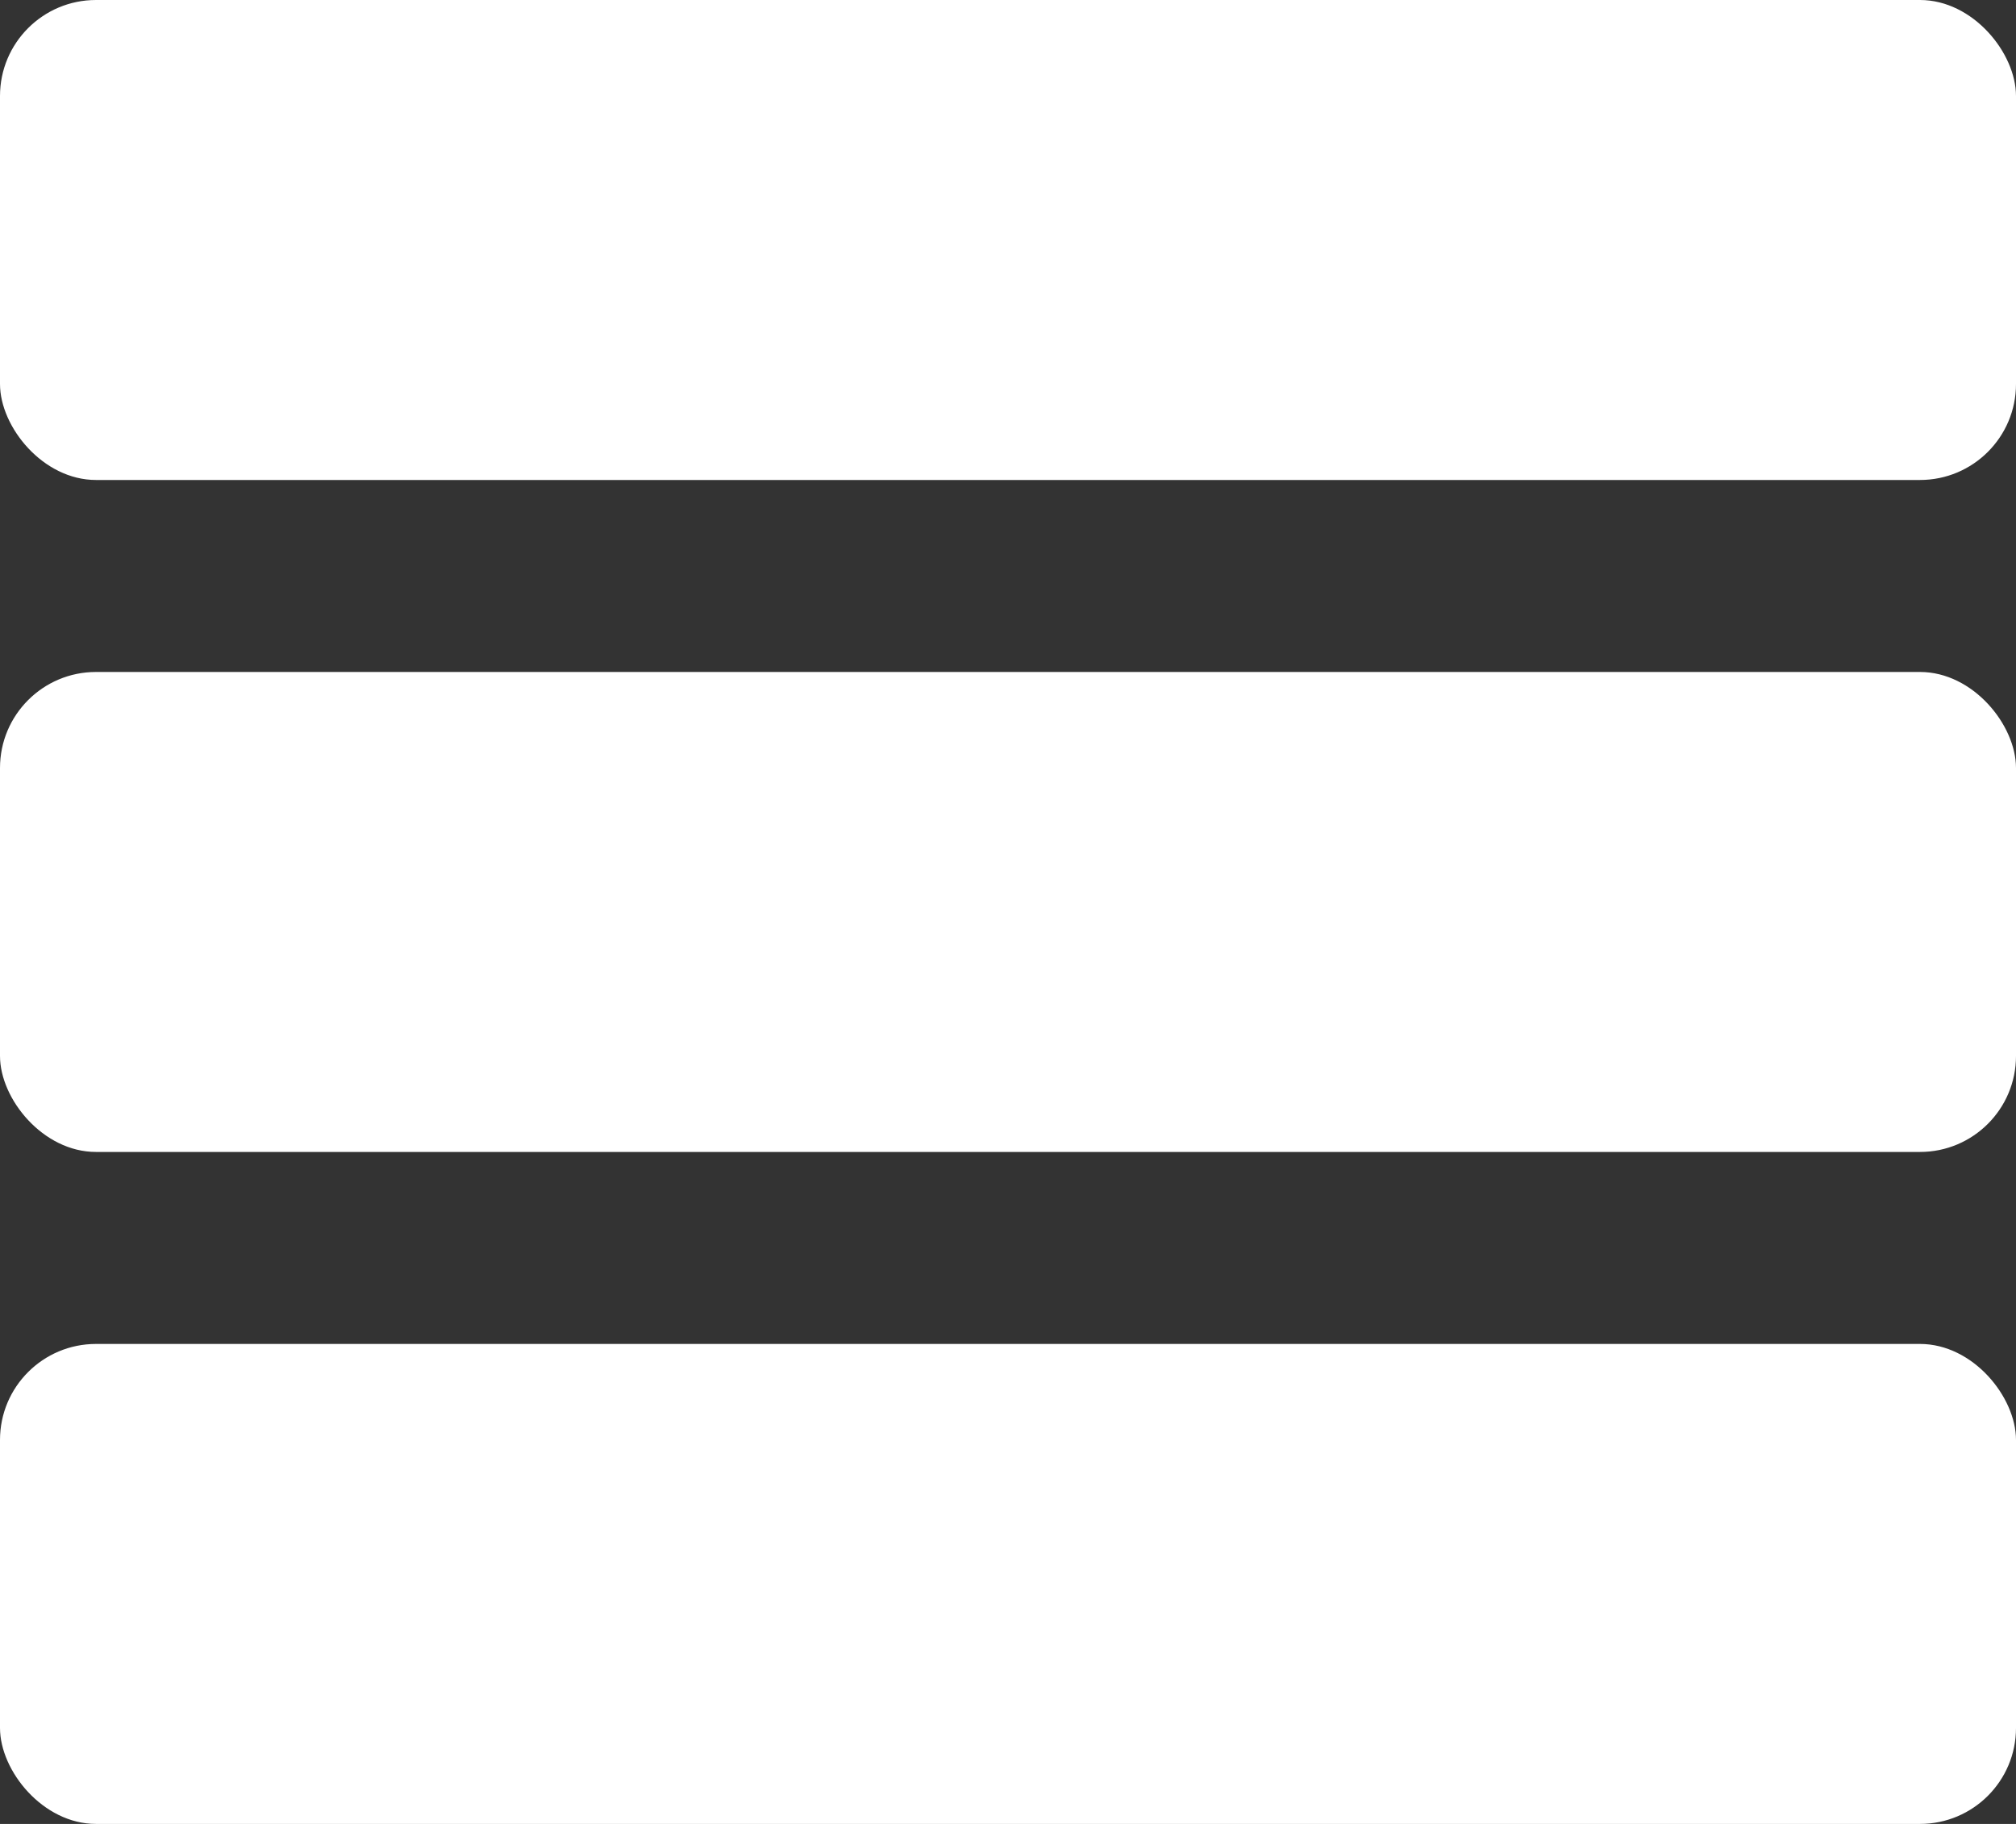 <svg xmlns="http://www.w3.org/2000/svg" width="21" height="19" viewBox="0 0 21 19">
  <rect x="0" y="0" width="21" height="19" fill="#333333" stroke="none"/>
  <g id="Grupo_16" data-name="Grupo 16" transform="translate(-308 -43)">
    <rect id="Retângulo_2" data-name="Retângulo 2" width="21" height="5" rx="1" transform="translate(308 43)" fill="#fff"/>
    <rect id="Retângulo_3" data-name="Retângulo 3" width="21" height="5" rx="1" transform="translate(308 50)" fill="#fff"/>
    <rect id="Retângulo_4" data-name="Retângulo 4" width="21" height="5" rx="1" transform="translate(308 57)" fill="#fff"/>
  </g>
</svg>
